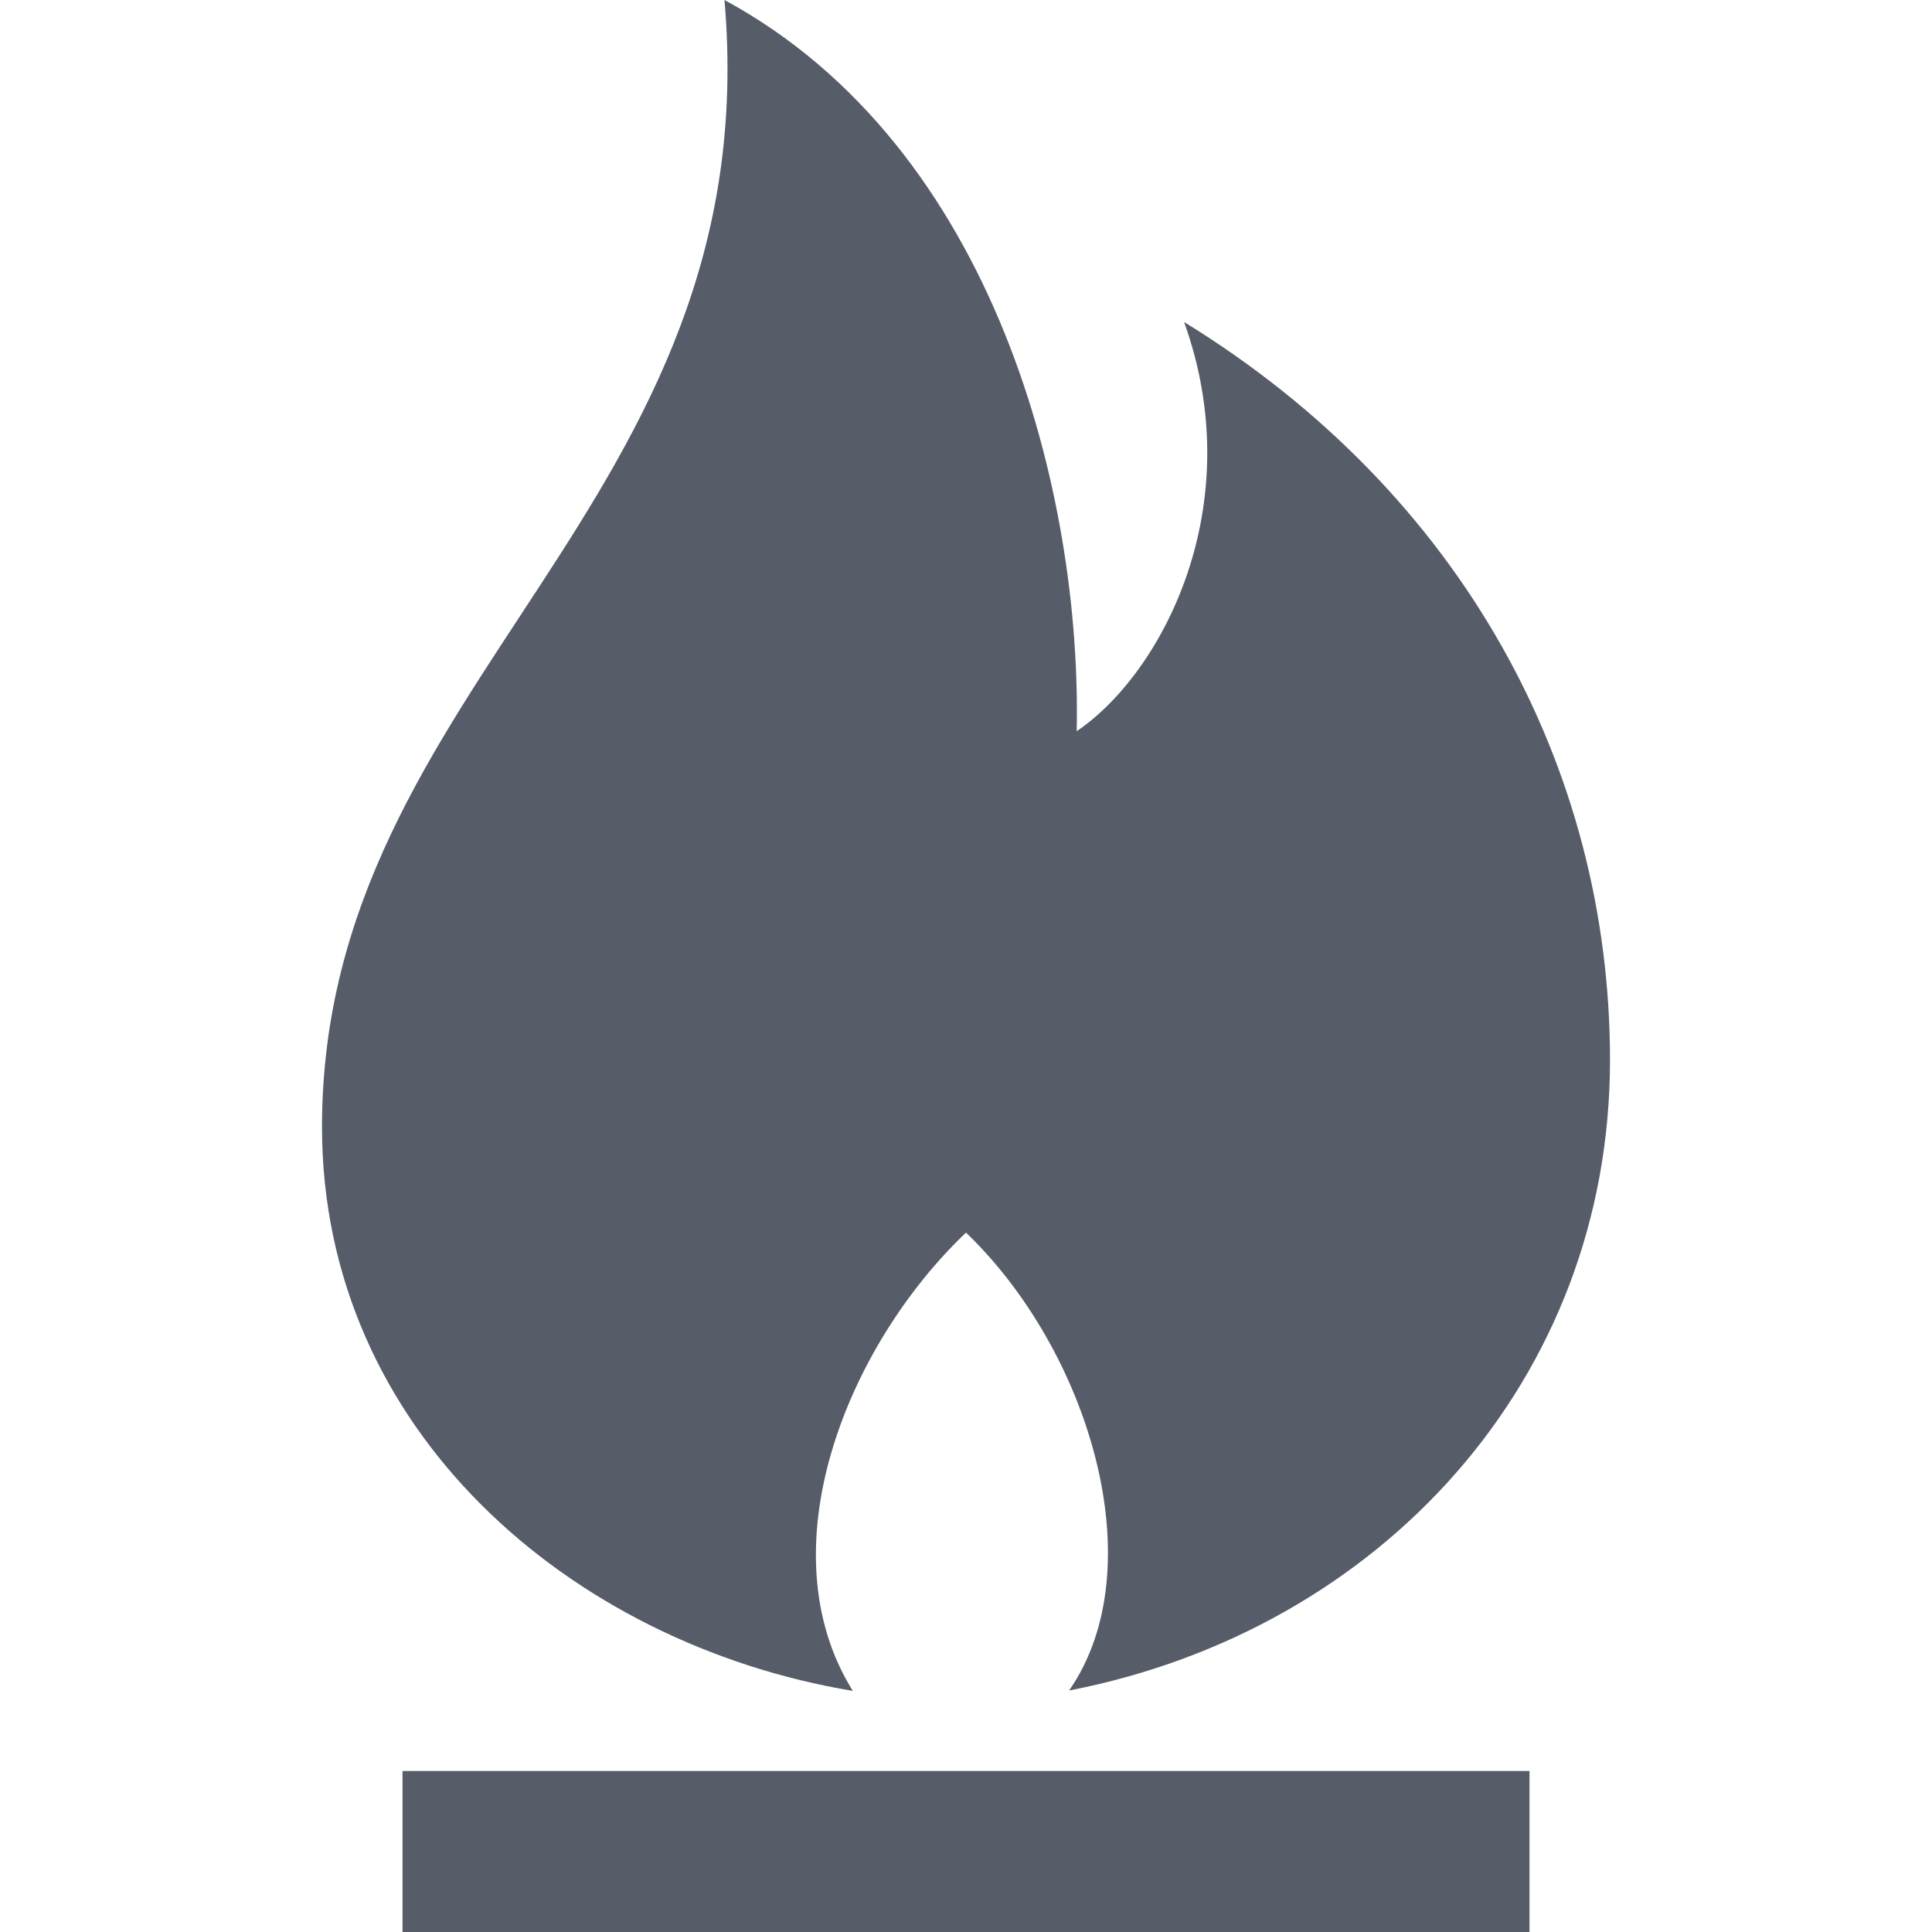 <svg xmlns="http://www.w3.org/2000/svg" width="24" height="24" viewBox="0 0 24 24" fill="#565c68"><path d="M19 24h-14v-2h14v2zm-10-24c.542 6.292-5 8.458-5 14 0 3.764 3.084 6.42 6.594 7.005-1.094-1.755-.073-4.286 1.406-5.693 1.531 1.469 2.344 4.156 1.281 5.688 3.868-.75 6.719-3.858 6.719-7.833 0-3.625-1.833-7.042-5.291-9.167.822 2.281-.271 4.365-1.334 5.083.063-2.921-1-7.255-4.375-9.083z"/></svg>